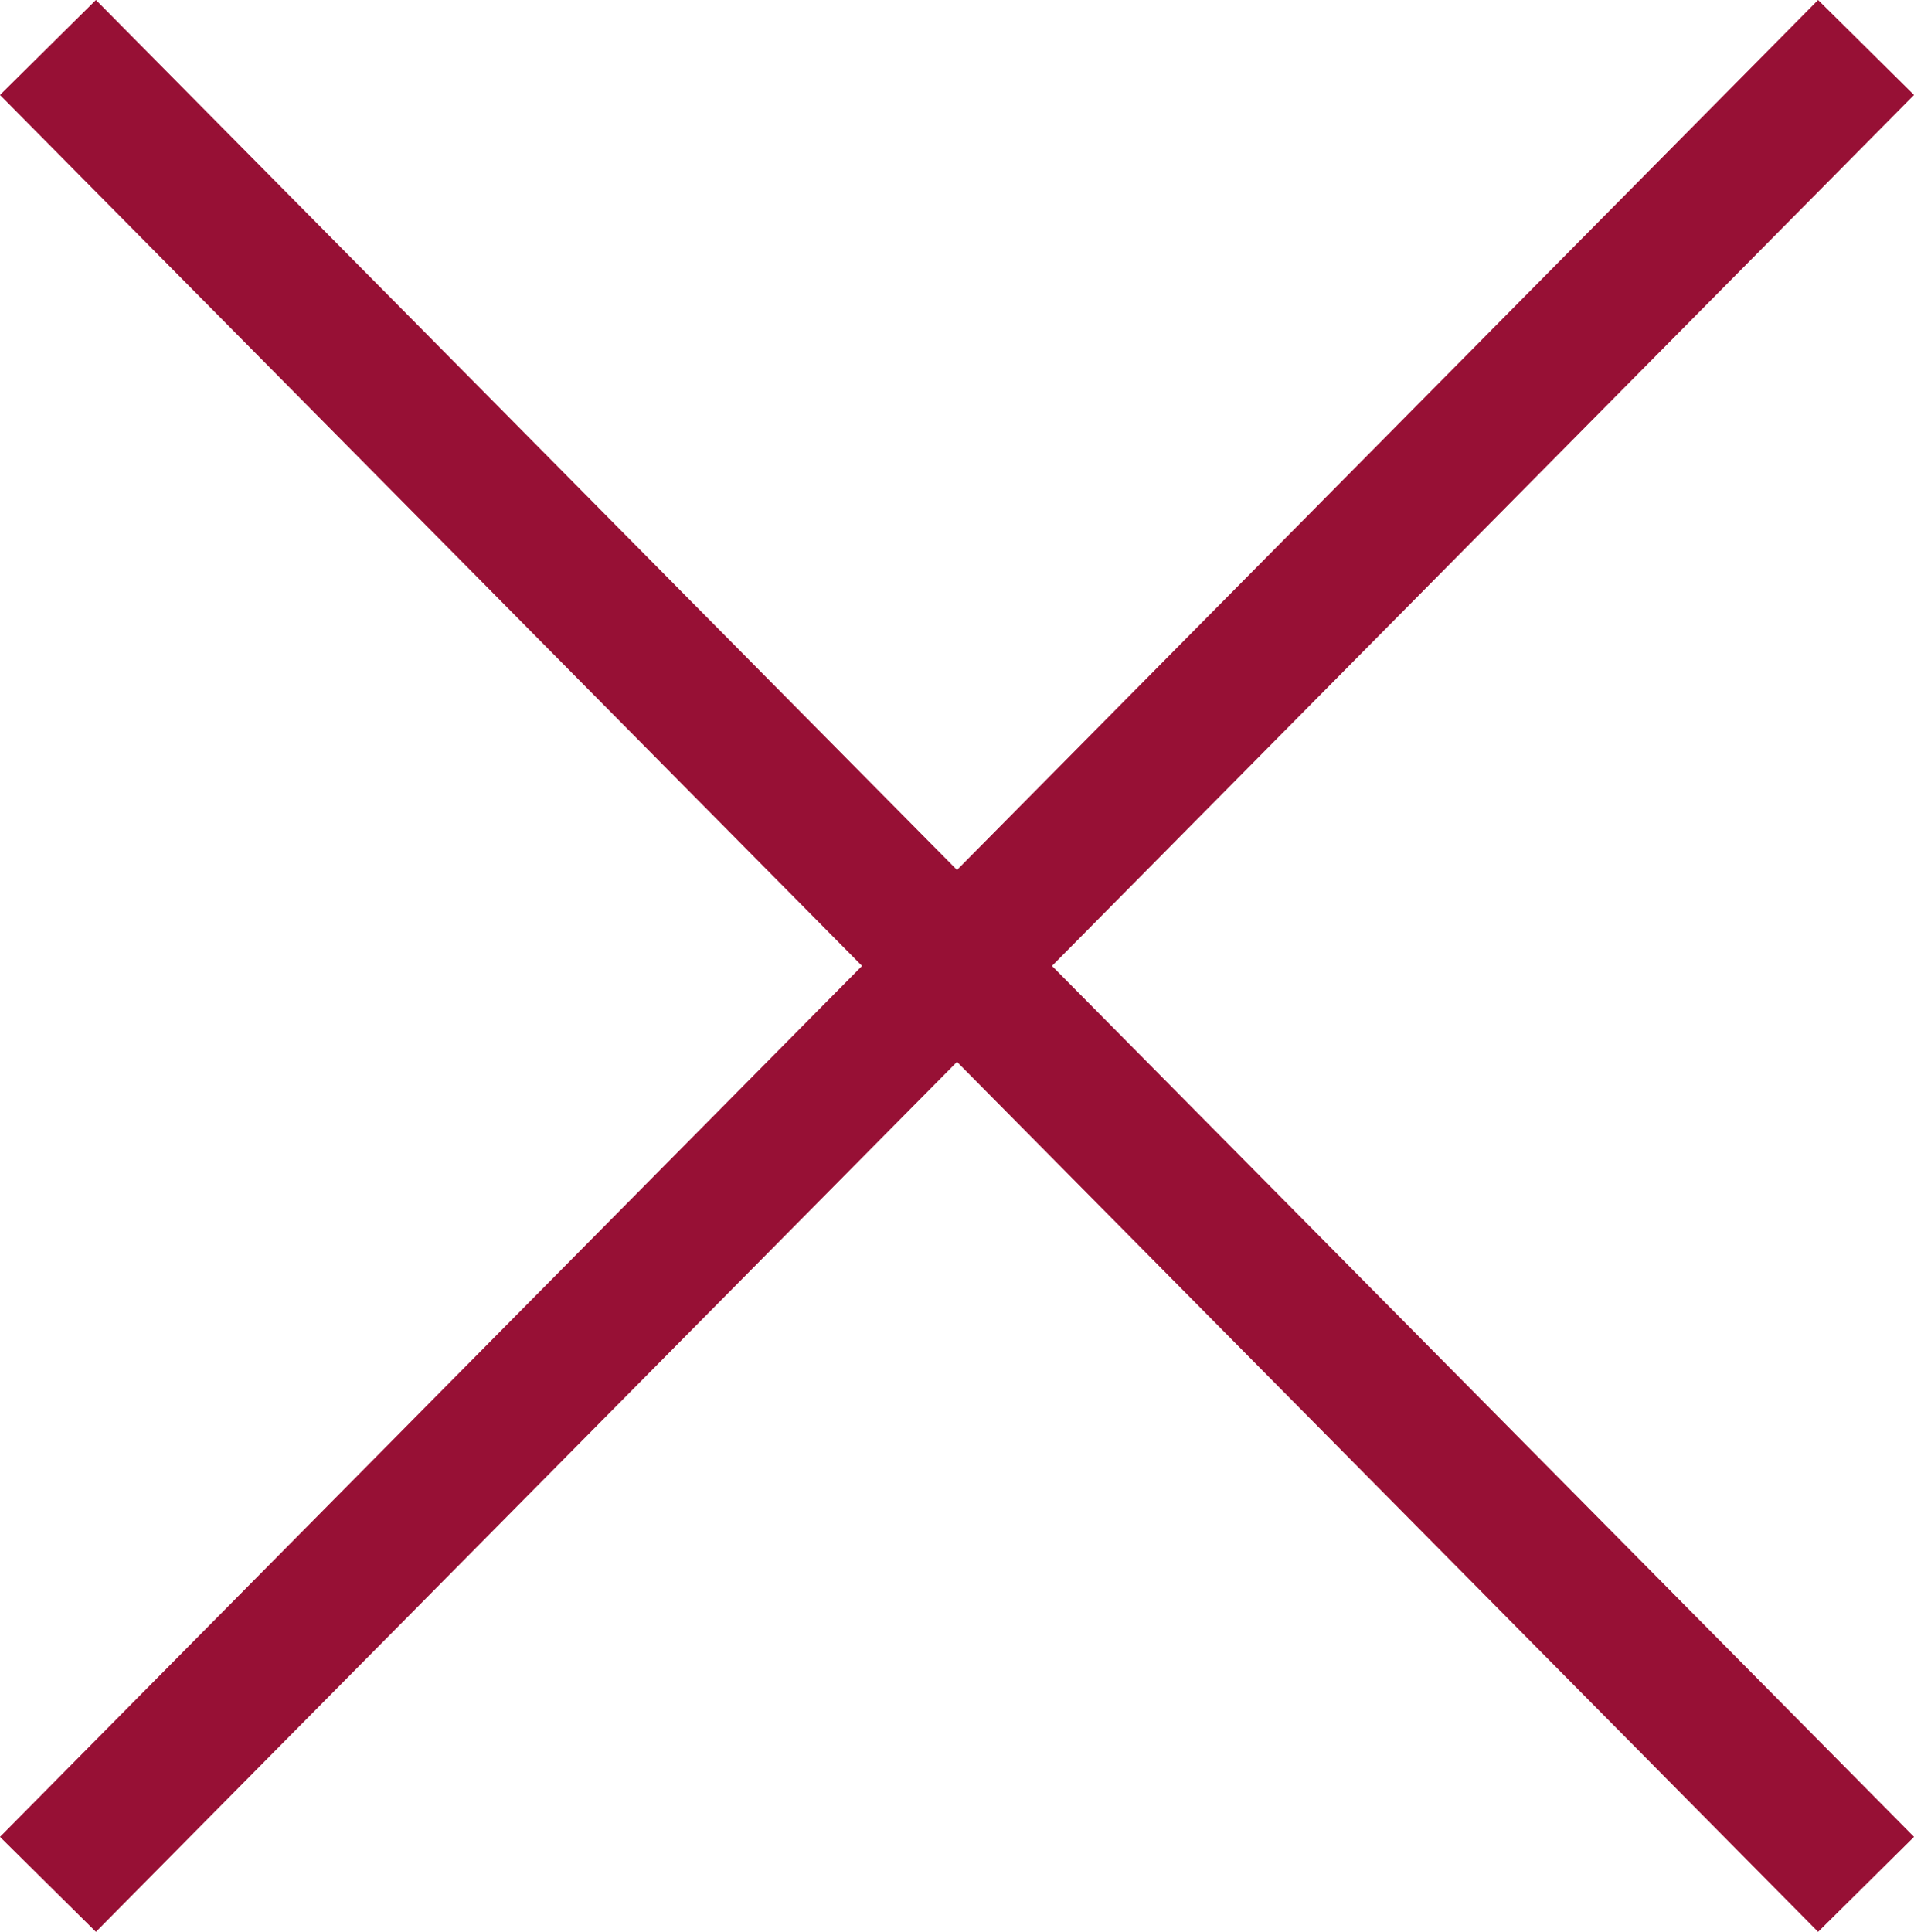 <svg xmlns="http://www.w3.org/2000/svg" width="35.446" height="35.769" viewBox="0 0 35.446 35.769">
  <g id="Group_451" data-name="Group 451" transform="translate(-1758.962 -226.622)">
    <path id="Path_1742" data-name="Path 1742" d="M-1367.15-1872.488l33.67-34.011" transform="translate(3127 2134)" fill="none" stroke="#971035" stroke-width="2.5"/>
    <path id="Path_1743" data-name="Path 1743" d="M-1333.48-1872.488l-33.67-34.011" transform="translate(3127 2134)" fill="none" stroke="#971035" stroke-width="2.5"/>
  </g>
</svg>

